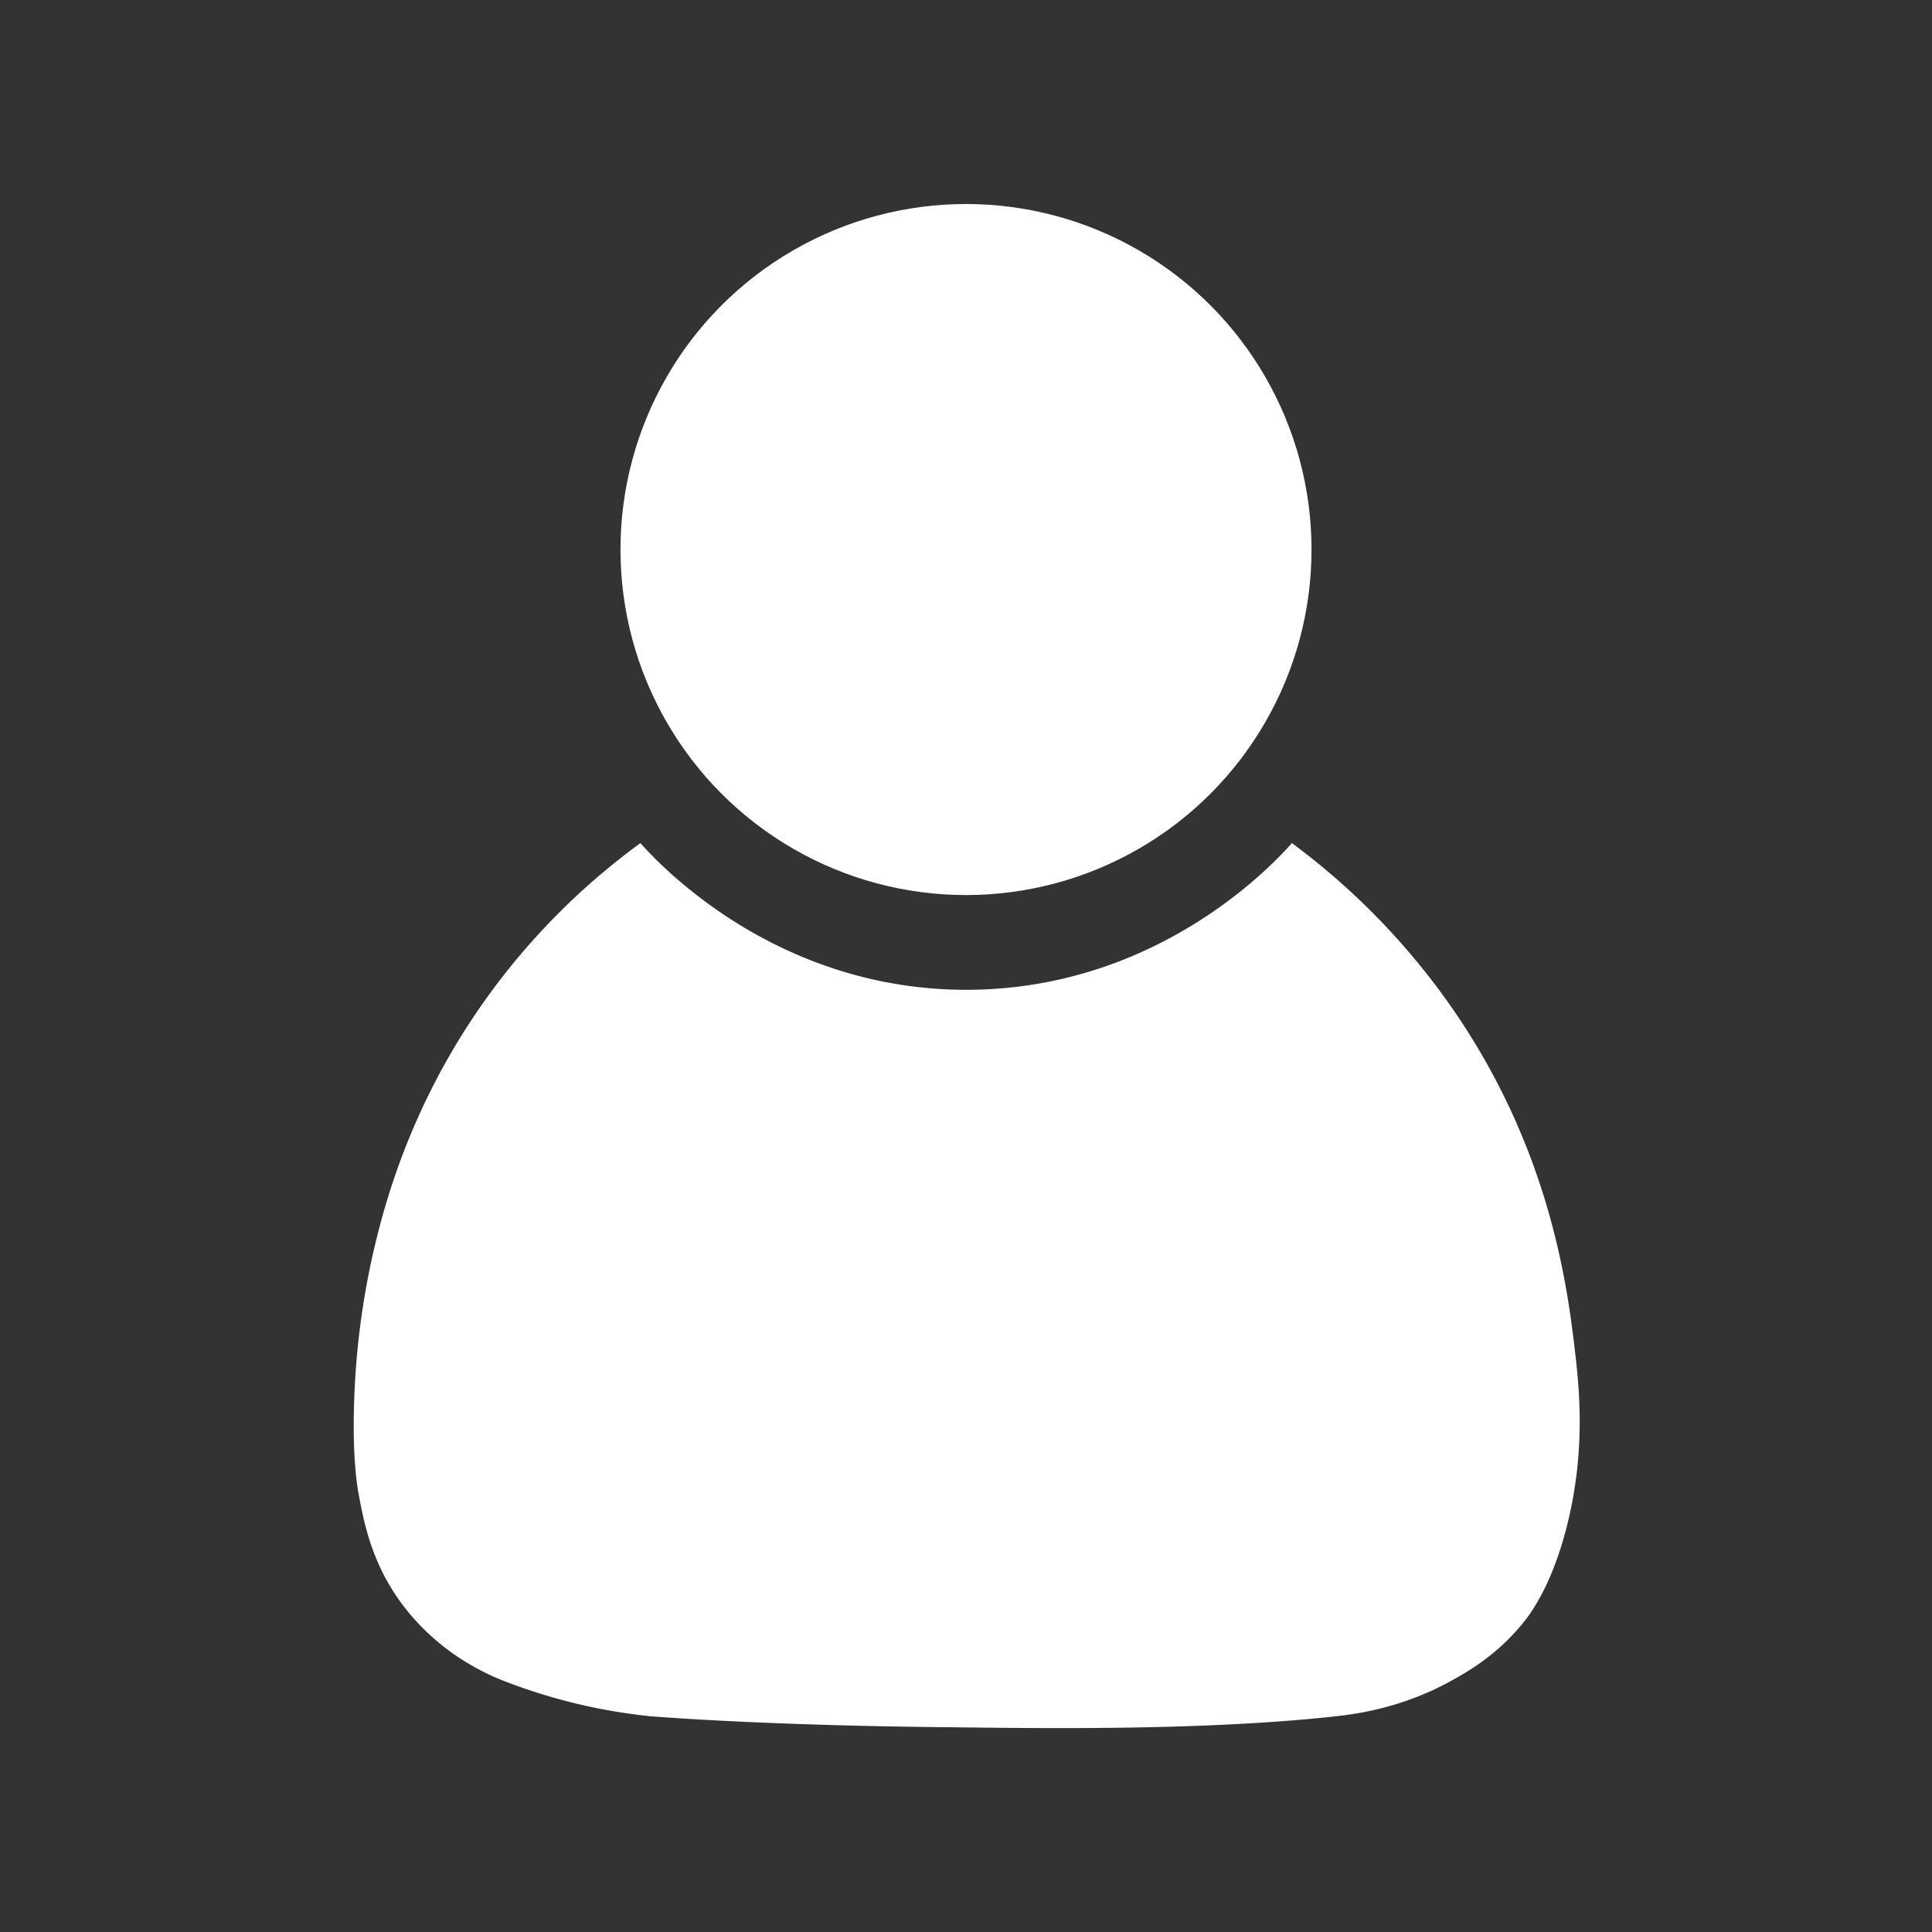 <svg id="Layer_1" data-name="Layer 1" xmlns="http://www.w3.org/2000/svg" viewBox="0 0 1000 1000"><rect x="0" y="0" width="1000" height="1000" fill="#333333" stroke="none"/><defs><style>.cls-1{fill:#fff;}</style></defs><circle class="cls-1" cx="500" cy="284.44" r="178.84"/><path class="cls-1" d="M789.6,838.42c-14,18-30.16,27-39.24,32-25.78,14.05-49.49,16.87-59.57,18-70.84,7.74-159.23,6-201.14,5.58-11.07-.11-88-.78-152.8-5.65A291.21,291.21,0,0,1,263,870.89a124.7,124.7,0,0,1-28.51-15,118.89,118.89,0,0,1-26.09-25.21c-15.93-21.2-20.07-42.6-22.81-57.68-.7-3.84-3.23-18.43-2.3-47a407,407,0,0,1,9.63-76.59c5.11-22,17.83-74.53,57.22-130.42a357.37,357.37,0,0,1,81.33-82.6c8.94,10.08,70.18,76.76,170.5,75.92,98.1-.82,157.55-65.57,166.73-75.92a366.48,366.48,0,0,1,83.92,86.85c51,74.35,59.15,145.91,63.09,180.6,2.43,21.46,3.78,49-3.46,80.92C804.63,818.52,792.56,834.6,789.6,838.42Z"/></svg>